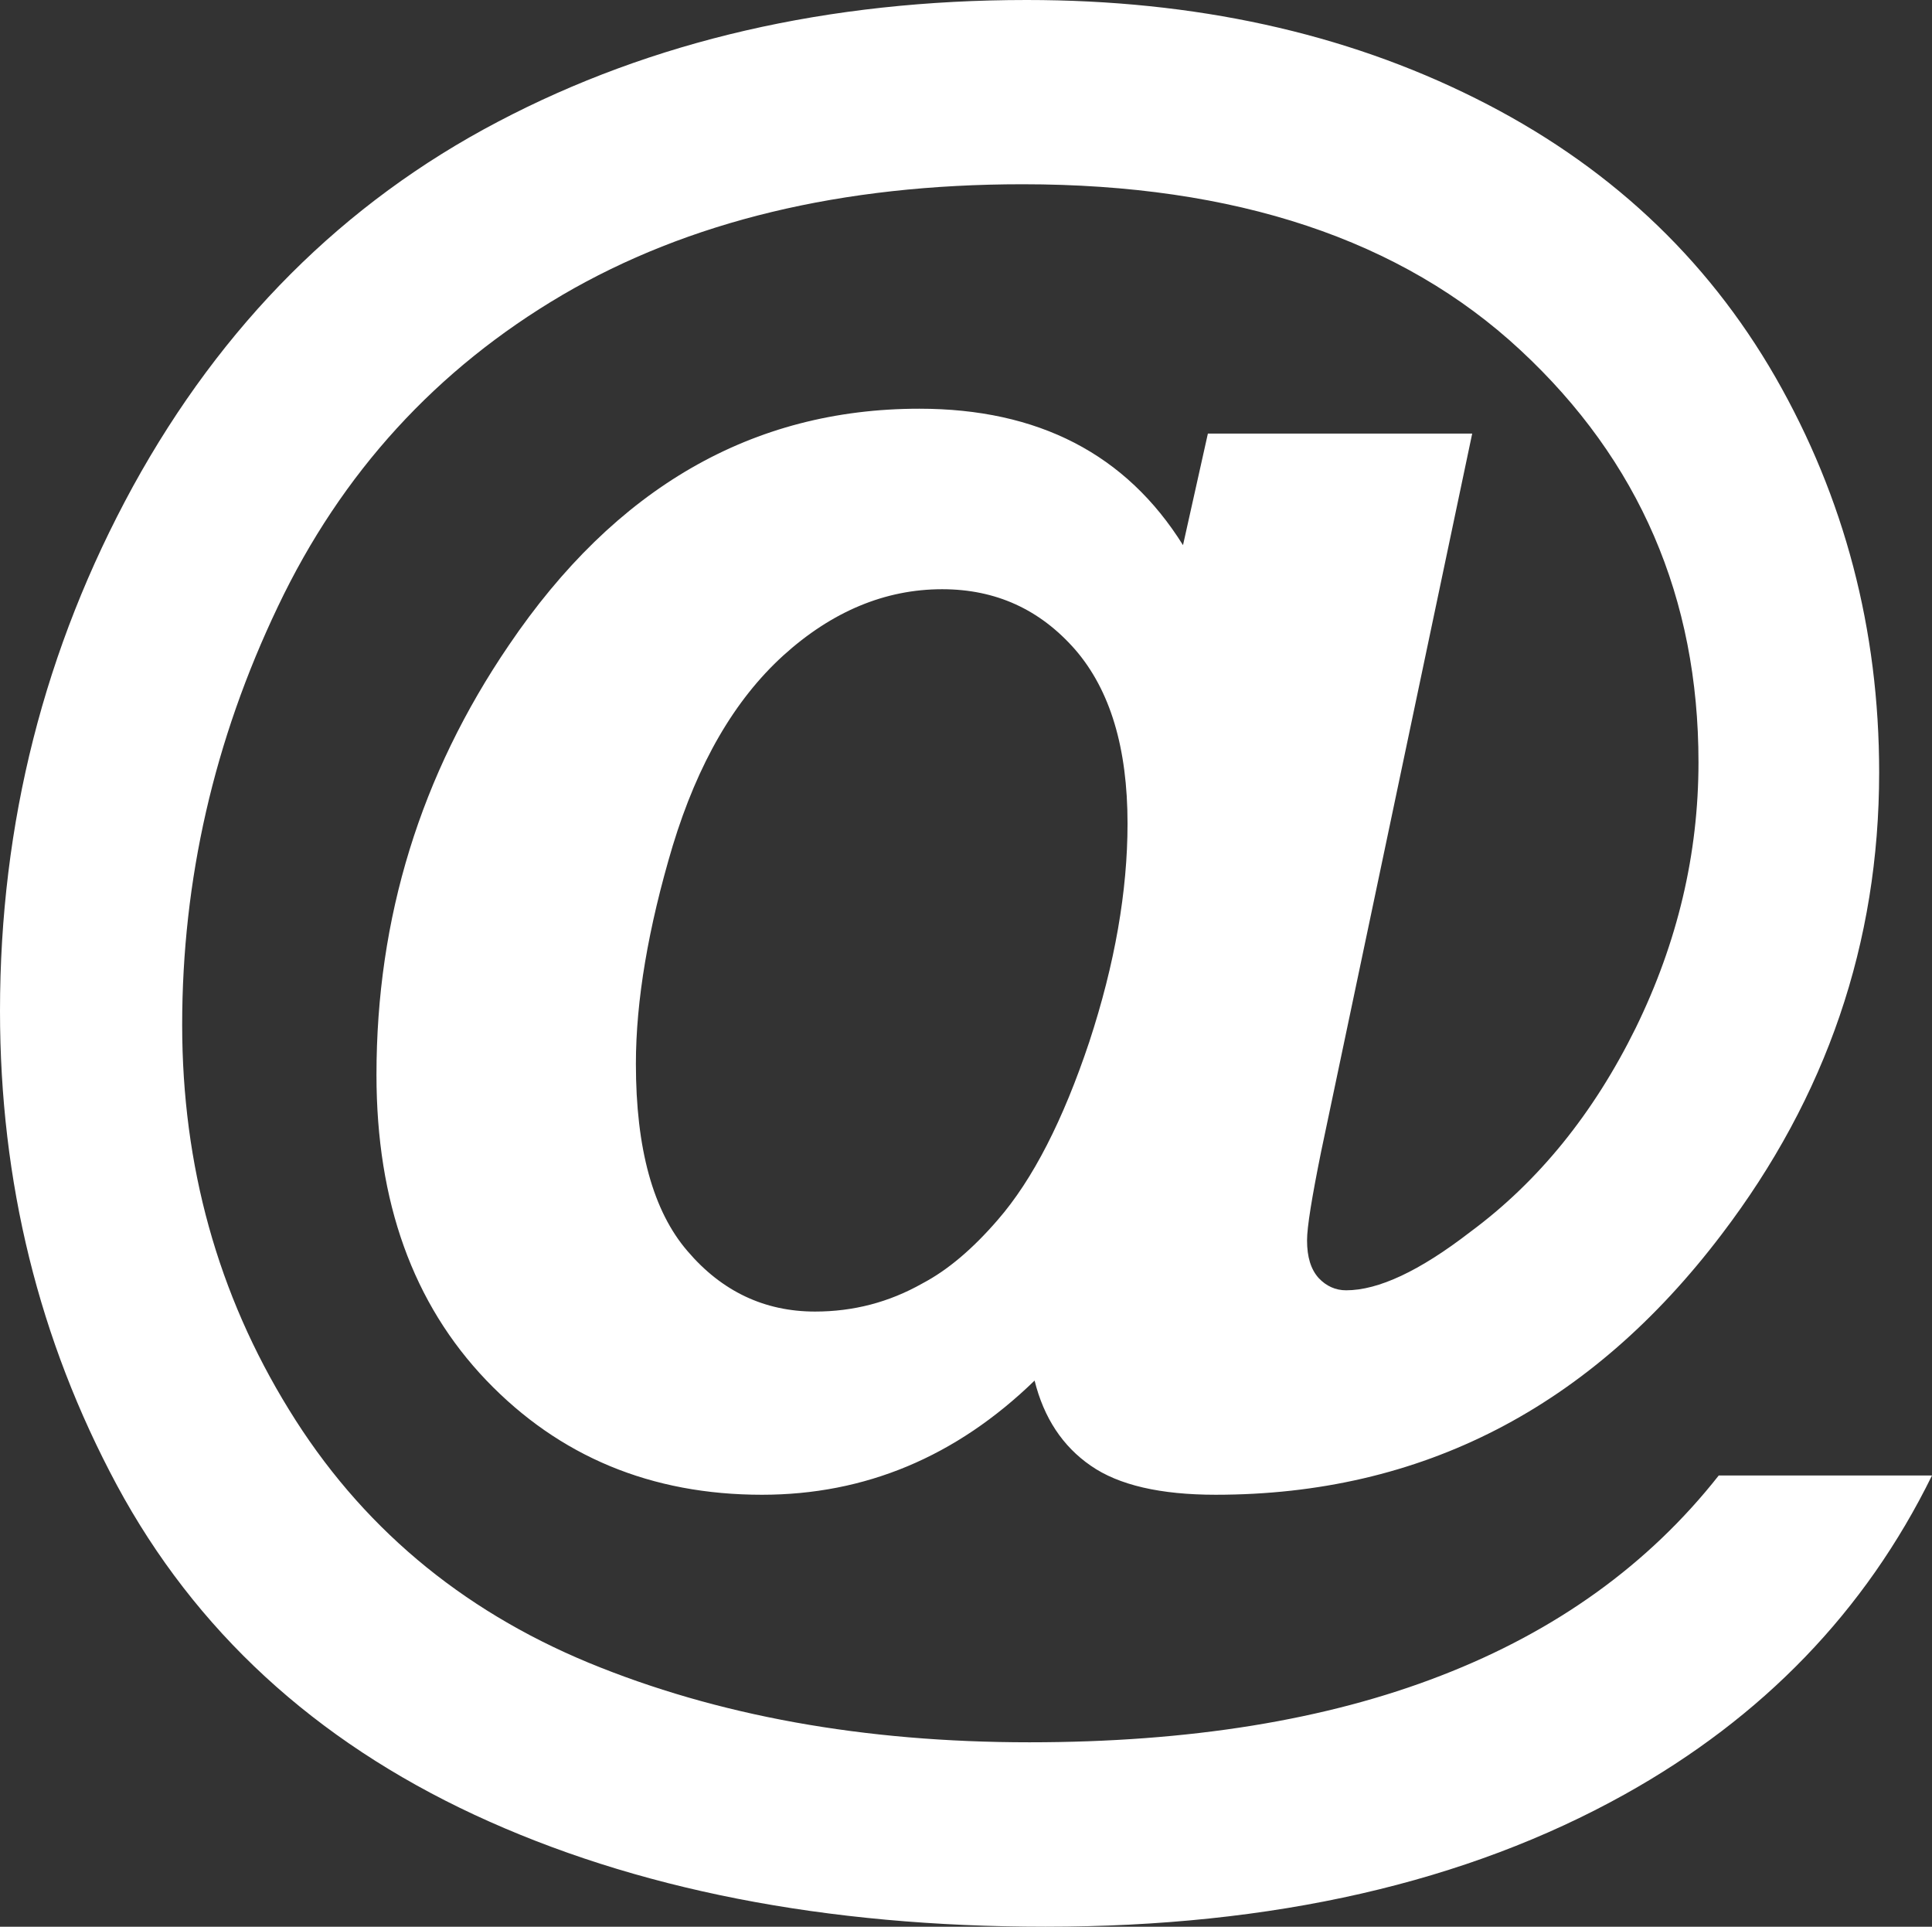 <svg xmlns:dc="http://purl.org/dc/elements/1.1/" xmlns:cc="http://creativecommons.org/ns#" xmlns:rdf="http://www.w3.org/1999/02/22-rdf-syntax-ns#" xmlns:svg="http://www.w3.org/2000/svg" xmlns="http://www.w3.org/2000/svg" xmlns:sodipodi="http://sodipodi.sourceforge.net/DTD/sodipodi-0.dtd" xmlns:inkscape="http://www.inkscape.org/namespaces/inkscape" width="860" height="857.468" viewBox="0 0 227.542 226.872" id="svg2076" inkscape:version="1.0 (4035a4fb49, 2020-05-01)" sodipodi:docname="central.svg"><rect x="0" y="0" width="227.542" height="226.872" fill="#333333" stroke="none"/><defs id="defs2070"><clipPath id="clipPath1423" clipPathUnits="userSpaceOnUse"><rect y="292.767" x="378.354" height="49.742" width="47.625" id="rect1425" style="opacity:1;vector-effect:none;fill:#000000;fill-opacity:1;stroke:#ffffff;stroke-width:1;stroke-linecap:butt;stroke-linejoin:miter;stroke-miterlimit:4;stroke-dasharray:none;stroke-dashoffset:0;stroke-opacity:1"></rect></clipPath></defs><g inkscape:label="Layer 1" inkscape:groupmode="layer" id="layer1"><path sodipodi:nodetypes="ccsccsccscsccscsccccscscsccscsccsccsccsccccccscsccscsc" inkscape:connector-curvature="0" id="path1018-6-7" style="fill:#ffffff;fill-opacity:1;fill-rule:evenodd;stroke:none;stroke-width:1.252" d="m 202.423,173.742 c -8.251,10.476 -19.158,18.321 -32.701,23.56 -13.483,5.242 -29.668,7.854 -48.487,7.854 -19.486,0 -36.789,-3.13 -51.927,-9.375 C 54.16,189.495 42.393,179.597 34.03,165.98 25.642,152.374 21.455,137.261 21.455,120.681 c 0,-17.069 3.751,-33.511 11.274,-49.256 7.502,-15.777 18.693,-27.98 33.498,-36.69 C 81.061,26.053 99.128,21.696 120.442,21.696 c 25.085,0 44.625,6.519 58.621,19.528 14.018,13.015 20.977,29.208 20.977,48.527 0,10.809 -2.465,21.212 -7.39,31.286 -4.964,10.07 -11.45,18.082 -19.505,24.035 -5.962,4.603 -10.819,6.861 -14.604,6.861 -1.252,0 -2.343,-0.493 -3.238,-1.447 -0.91,-1.013 -1.365,-2.455 -1.365,-4.436 0,-1.57 0.567,-5.042 1.648,-10.398 l 17.803,-84.597 h -31.13 l -2.93,13.137 c -6.691,-10.715 -17.044,-16.066 -31.057,-16.066 -19.651,0 -35.796,9.308 -48.351,27.863 -10.388,15.25 -15.582,32.084 -15.582,50.567 0,14.995 4.308,26.943 12.931,35.972 8.603,8.98 19.431,13.48 32.475,13.48 12.135,0 22.85,-4.461 32.104,-13.445 1.086,4.377 3.297,7.736 6.612,10.02 3.292,2.294 8.212,3.424 14.722,3.424 24.234,0 44.101,-10.237 59.6,-30.68 12.329,-16.194 18.535,-34.3 18.535,-54.372 0,-16.834 -4.088,-32.363 -12.213,-46.536 C 200.93,30.206 189.177,19.254 173.752,11.566 158.337,3.864 140.729,-3.6582373e-5 120.921,-3.6582373e-5 97.563,-3.6582373e-5 76.776,4.798 58.636,14.34 40.467,23.872 26.142,38.212 15.665,57.267 5.232,76.341 8.2616566e-8,96.922 8.2616566e-8,119.043 8.2616566e-8,139.169 4.578,157.763 13.763,174.876 c 9.219,17.113 23.276,30.049 42.139,38.829 18.869,8.769 41.298,13.167 67.244,13.167 26.802,0 49.544,-5.19 68.208,-15.587 16.257,-9.059 28.337,-21.554 36.187,-37.543 z m -74.132,-51.06 c -3.071,9.185 -6.641,16.213 -10.799,20.982 -2.934,3.394 -5.873,5.893 -8.852,7.458 -3.936,2.225 -8.128,3.315 -12.652,3.315 -5.947,0 -10.976,-2.381 -15.006,-7.107 -4.064,-4.699 -6.089,-12.075 -6.089,-22.062 0,-7.439 1.452,-16.026 4.338,-25.681 2.964,-9.718 7.258,-17.153 13.01,-22.391 5.732,-5.195 12.006,-7.815 18.722,-7.815 6.323,0 11.523,2.381 15.67,7.115 4.123,4.769 6.163,11.572 6.163,20.474 0,7.928 -1.481,16.497 -4.505,25.711 z"></path></g></svg>